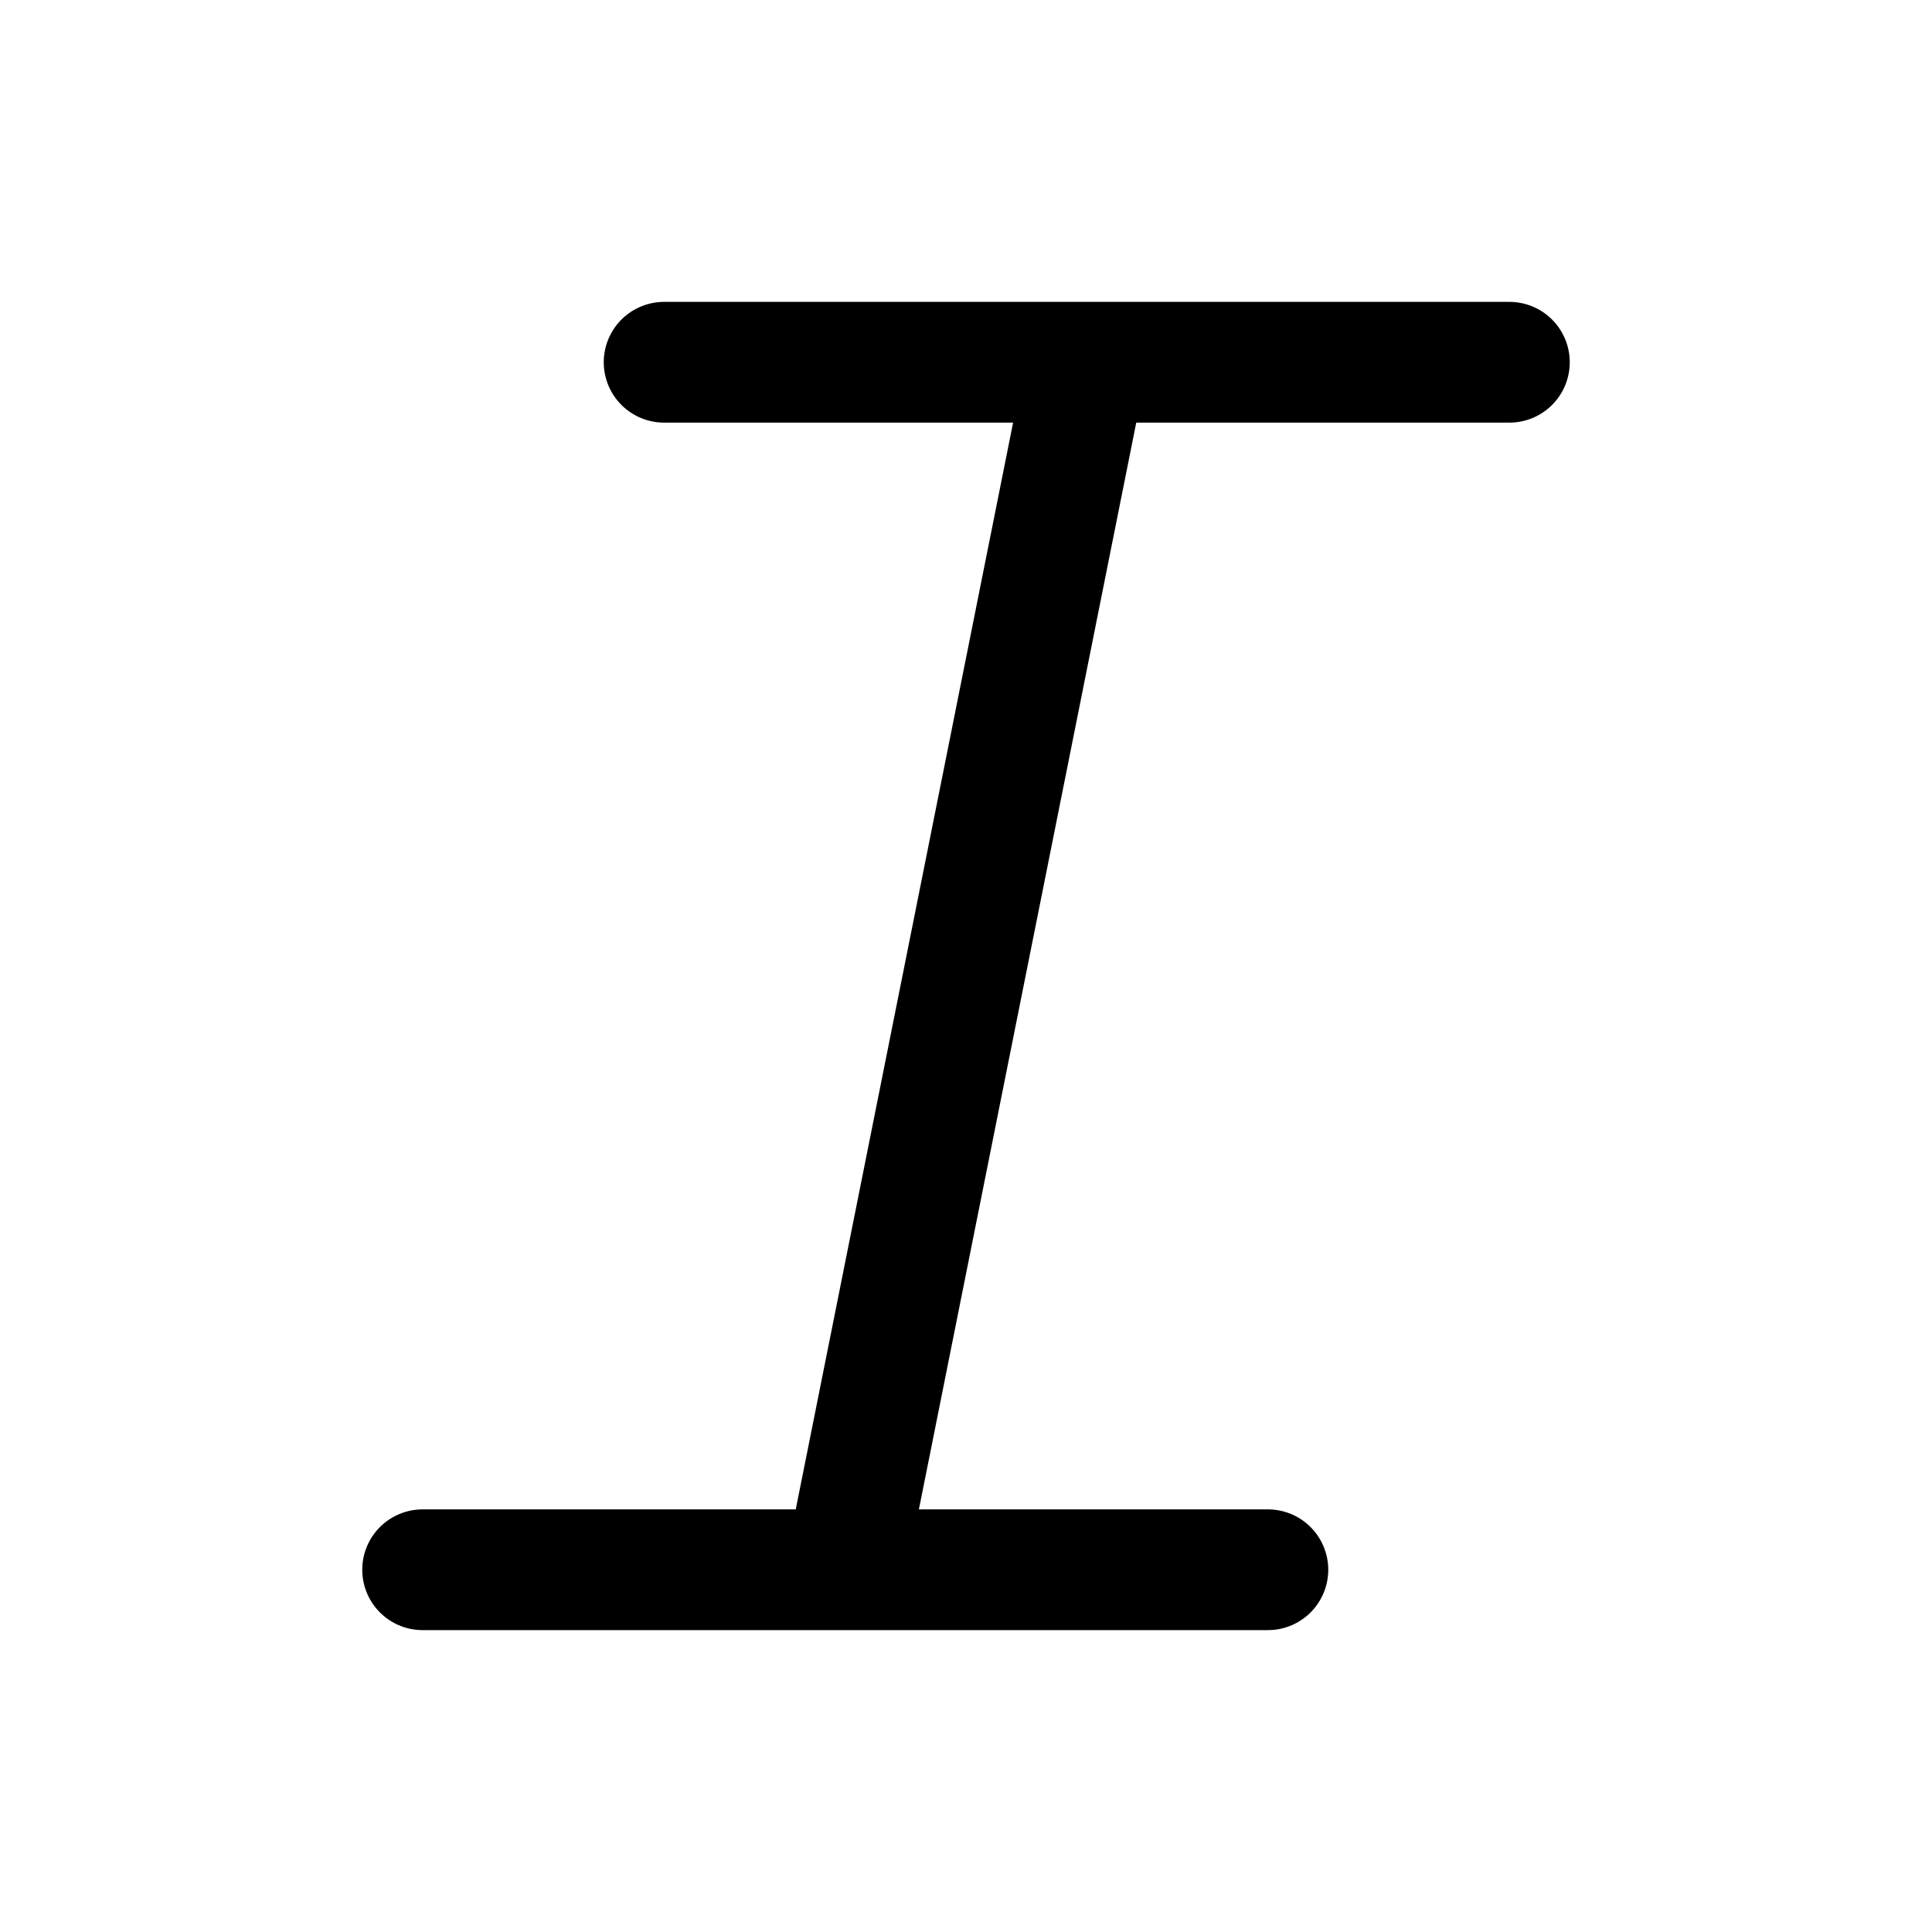 <svg width="16" height="16" viewBox="0 0 16 16" fill="none" xmlns="http://www.w3.org/2000/svg">
<path d="M3.5 13H7M10.5 13H7M7 13L9 3M9 3H5.5M9 3H12.5" stroke="black" stroke-linecap="round" stroke-linejoin="round"/>
</svg>
